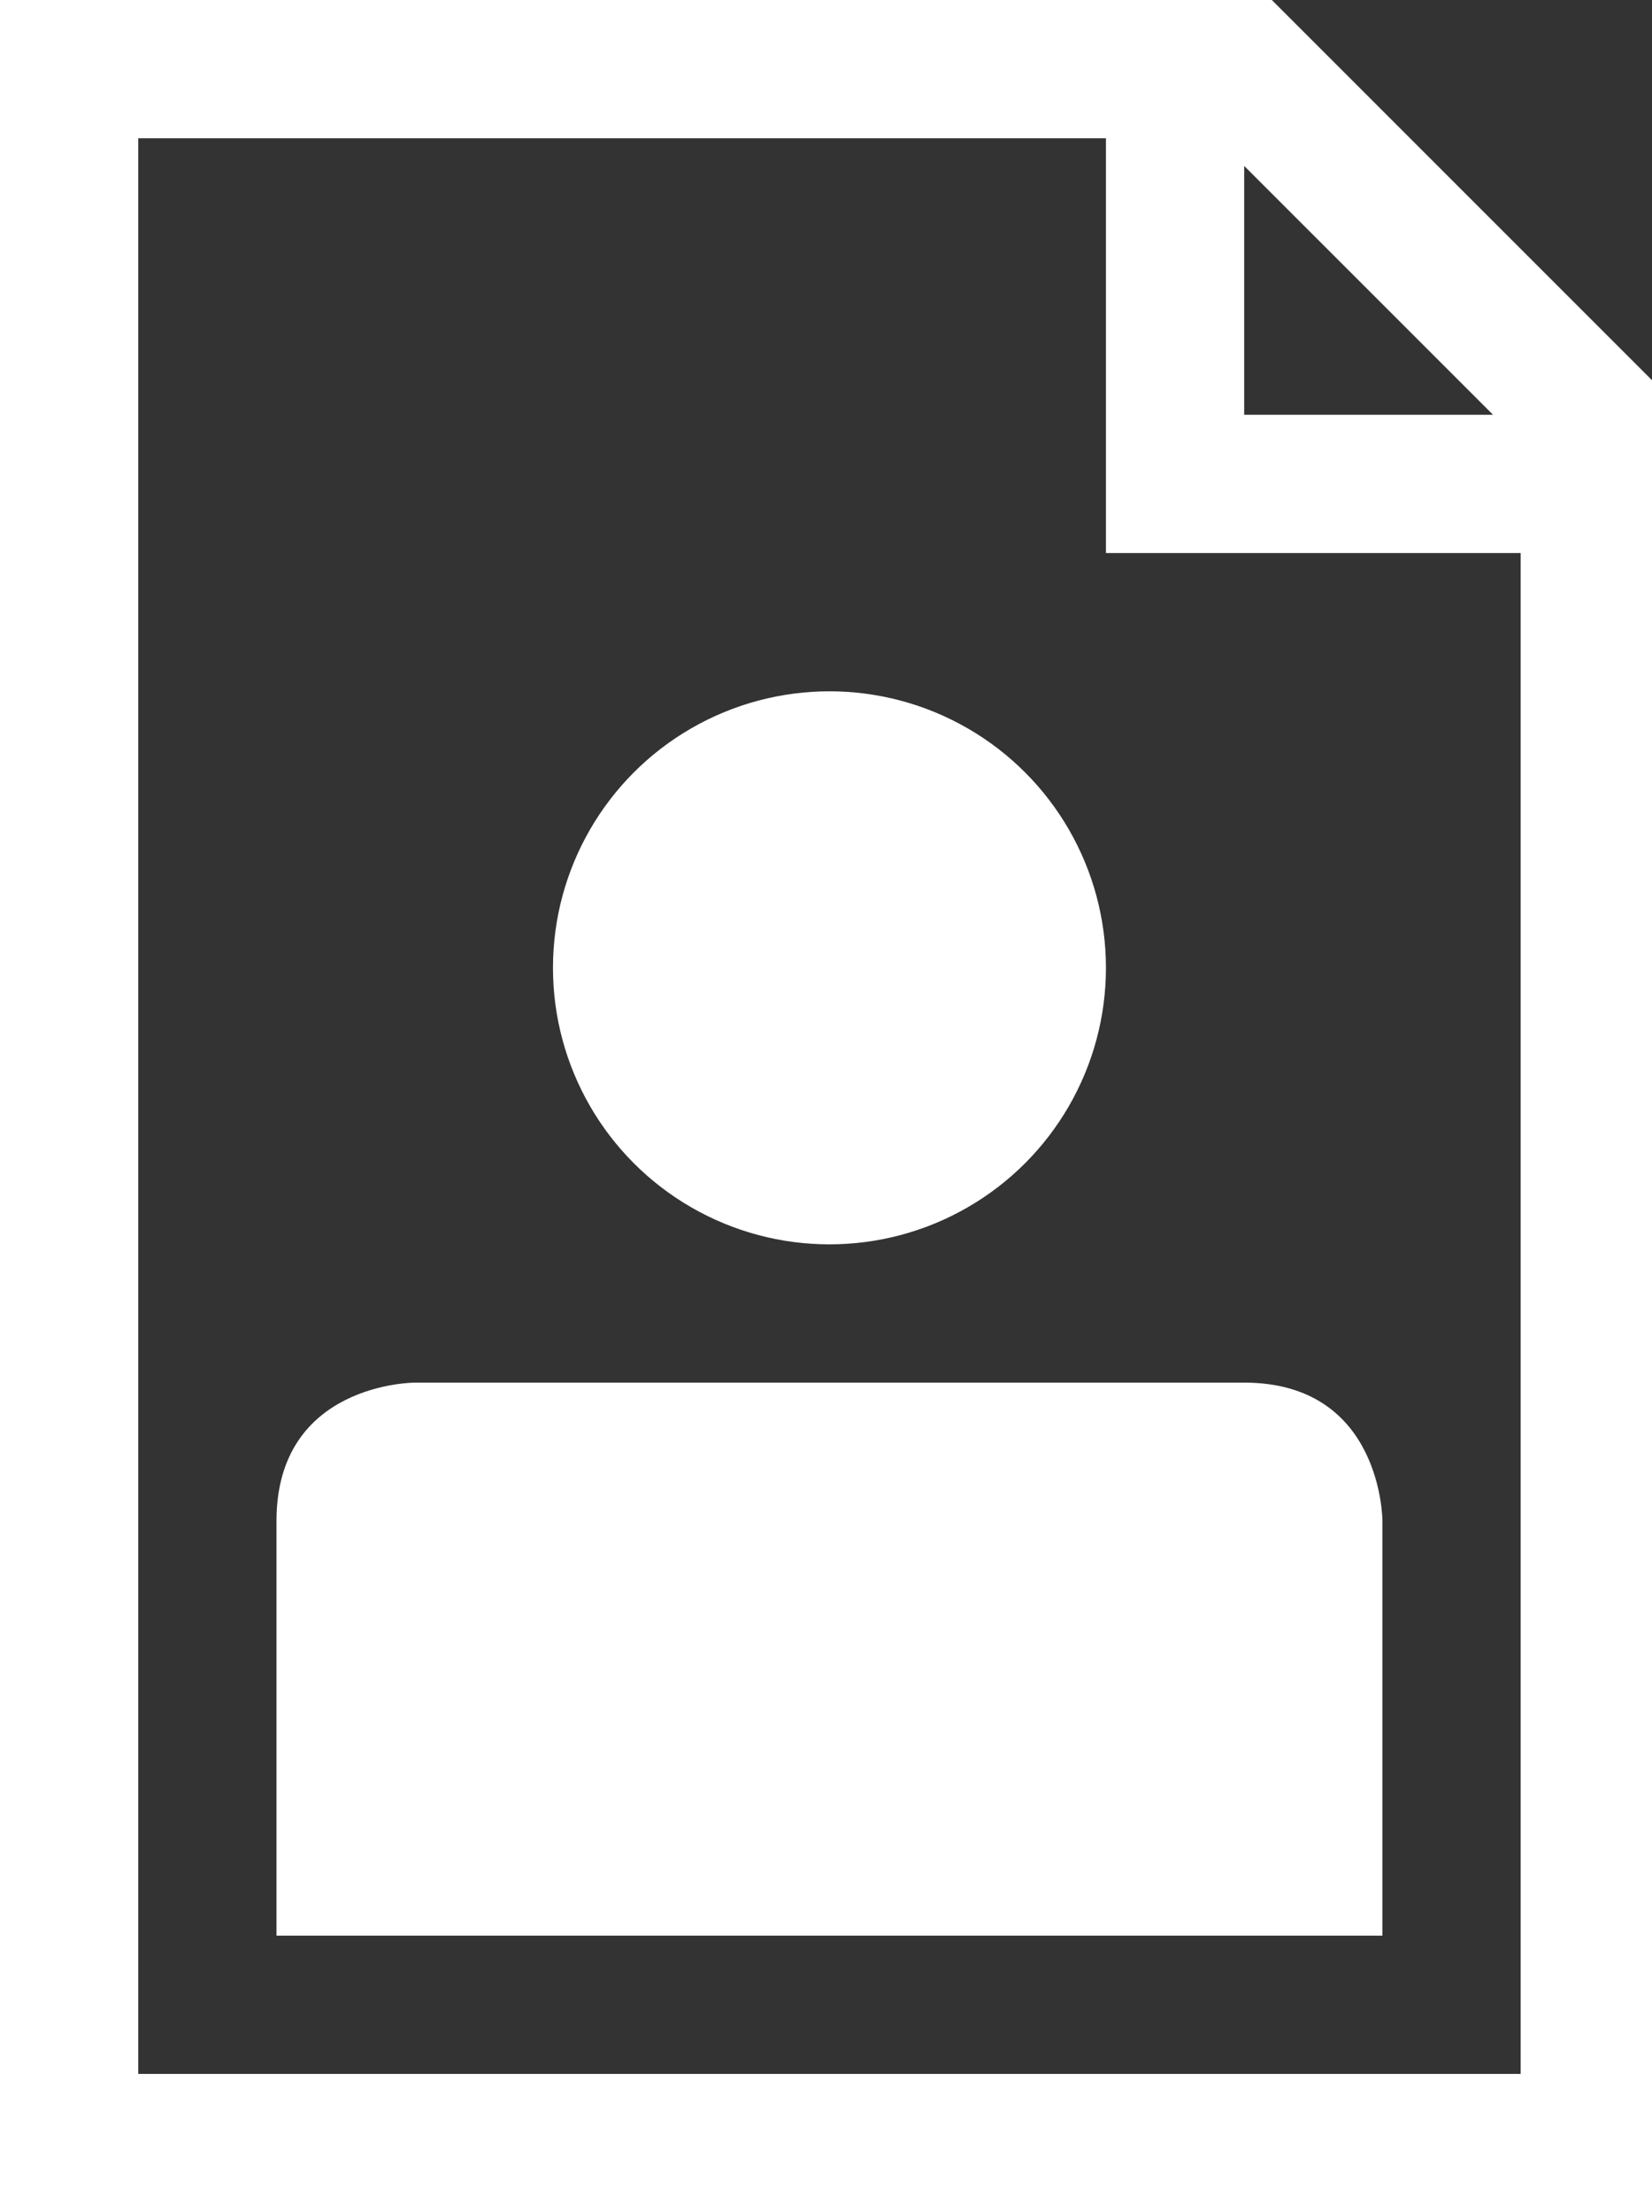 <?xml version="1.0" encoding="utf-8"?>
<!-- Generator: Adobe Illustrator 21.1.0, SVG Export Plug-In . SVG Version: 6.00 Build 0)  -->
<svg version="1.1"
	 id="svg2" xmlns:cc="http://creativecommons.org/ns#" xmlns:dc="http://purl.org/dc/elements/1.1/" xmlns:inkscape="http://www.inkscape.org/namespaces/inkscape" xmlns:rdf="http://www.w3.org/1999/02/22-rdf-syntax-ns#" xmlns:sodipodi="http://sodipodi.sourceforge.net/DTD/sodipodi-0.dtd" xmlns:svg="http://www.w3.org/2000/svg"
	 xmlns="http://www.w3.org/2000/svg" xmlns:xlink="http://www.w3.org/1999/xlink" x="0px" y="0px" viewBox="0 0 23.9 32"
	 style="enable-background:new 0 0 23.9 32;" xml:space="preserve">
<rect x="0" y="0" width="23.9" height="32" fill="#333333" stroke="none"/>
<style type="text/css">
	.st0{fill:none;}
	.st1{fill:#FFFFFF;}
</style>
<g id="background">
	<rect class="st0" width="32" height="32"/>
</g>
<g id="user_x5F_profile">
	<g>
		<path class="st1" d="M4,28h16v-6c0,0,0-2-2-2c-1,0-12,0-12,0s-2,0-2,2C4,23,4,28,4,28z"/>
	</g>
	<g>
		<circle class="st1" cx="12" cy="14" r="4"/>
	</g>
	<path class="st1" d="M18.4,0H0v32h24V5.6L18.4,0z M18,2.4L21.6,6H18C18,6,18,2.4,18,2.4z M2,30V2h14v6h6v22H2z"/>
</g>
</svg>

